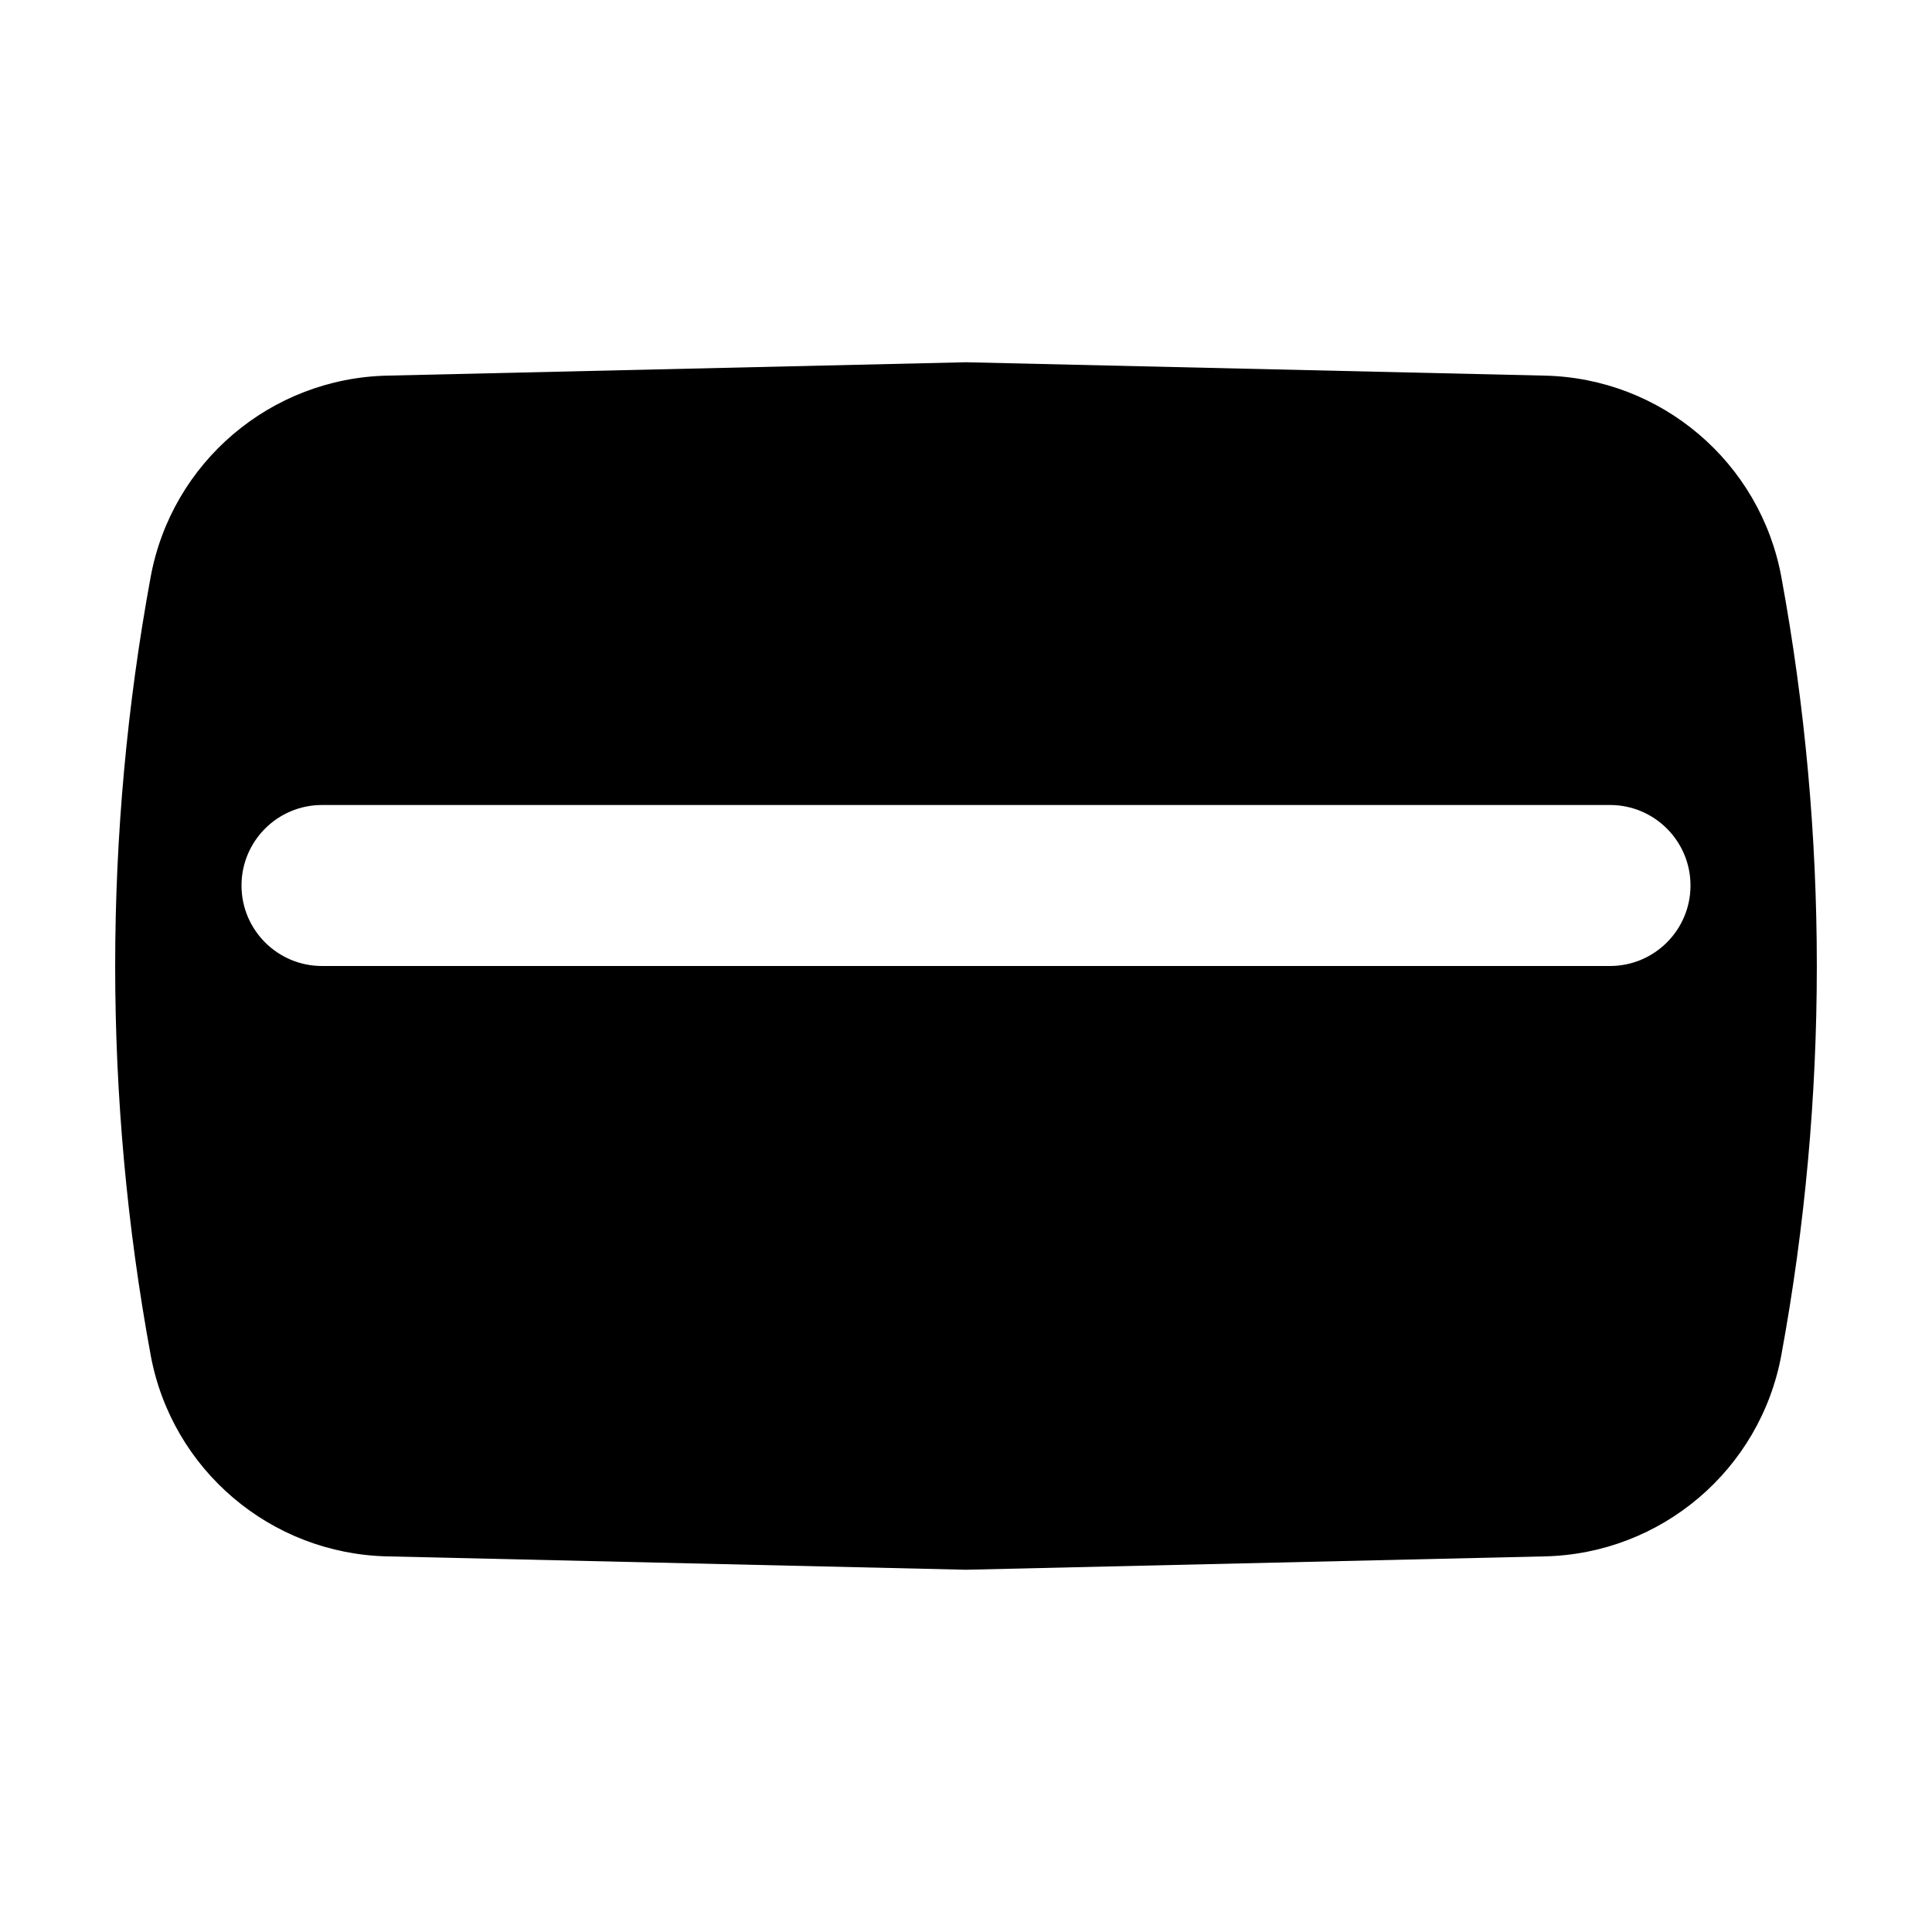 <svg width="24" height="24" viewBox="0 0 24 24" fill="none" xmlns="http://www.w3.org/2000/svg">
<path fill-rule="evenodd" clip-rule="evenodd" d="M19.184 4.666L12 4.5L4.816 4.666C3.364 4.696 2.133 5.742 1.871 7.17C1.284 10.363 1.284 13.637 1.871 16.83C2.133 18.258 3.364 19.304 4.816 19.334L12 19.5L19.184 19.334C20.636 19.304 21.867 18.258 22.129 16.83C22.716 13.637 22.716 10.363 22.129 7.17C21.867 5.742 20.636 4.696 19.184 4.666ZM21 11C21 11.552 20.552 12 20 12H4C3.448 12 3 11.552 3 11C3 10.448 3.448 10 4 10H20C20.552 10 21 10.448 21 11Z" fill="black"/>
</svg>
